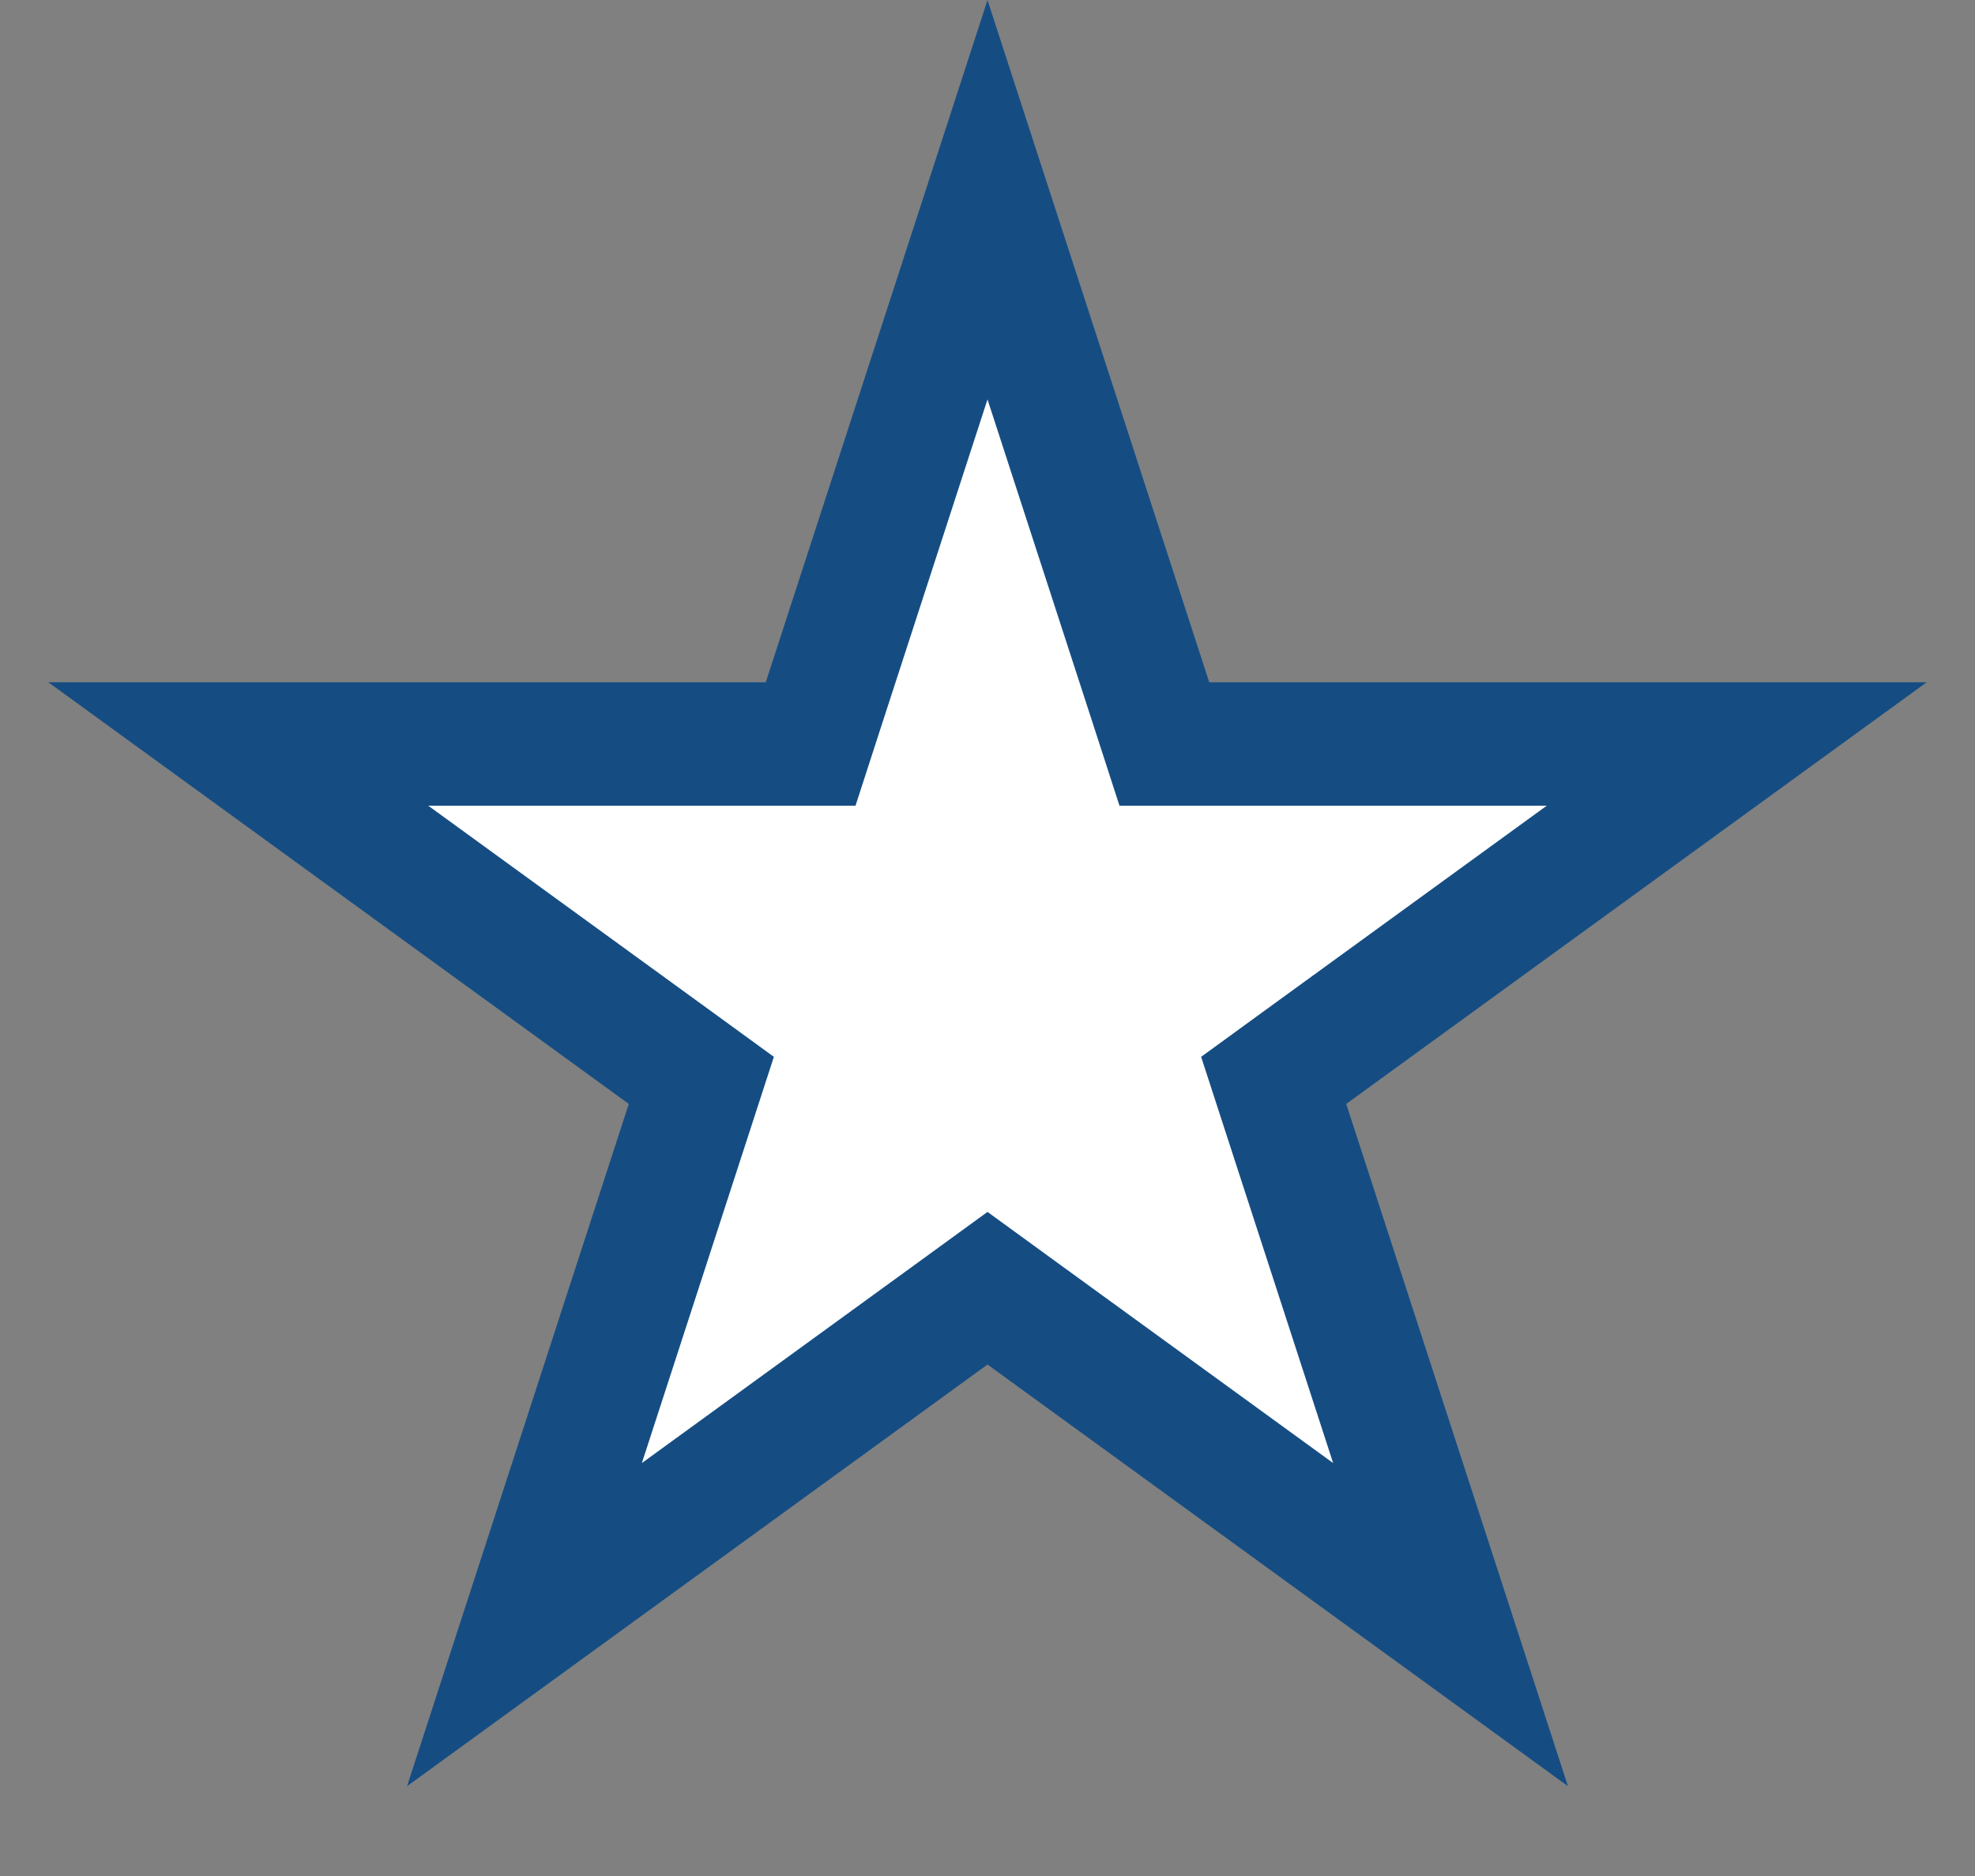 <svg width="20" height="19" viewBox="0 0 20 19" fill="none" xmlns="http://www.w3.org/2000/svg">
<rect x="0" y="0" width="20" height="19" fill="#808080" stroke="none"/>
<path d="M10 2.023L11.651 7.103L11.791 7.535H12.245H17.587L13.265 10.675L12.898 10.942L13.038 11.373L14.689 16.454L10.367 13.314L10 13.047L9.633 13.314L5.311 16.454L6.962 11.373L7.102 10.942L6.735 10.675L2.413 7.535H7.755H8.209L8.349 7.103L10 2.023Z" fill="white" stroke="#154D83" stroke-width="1.25"/>
</svg>
